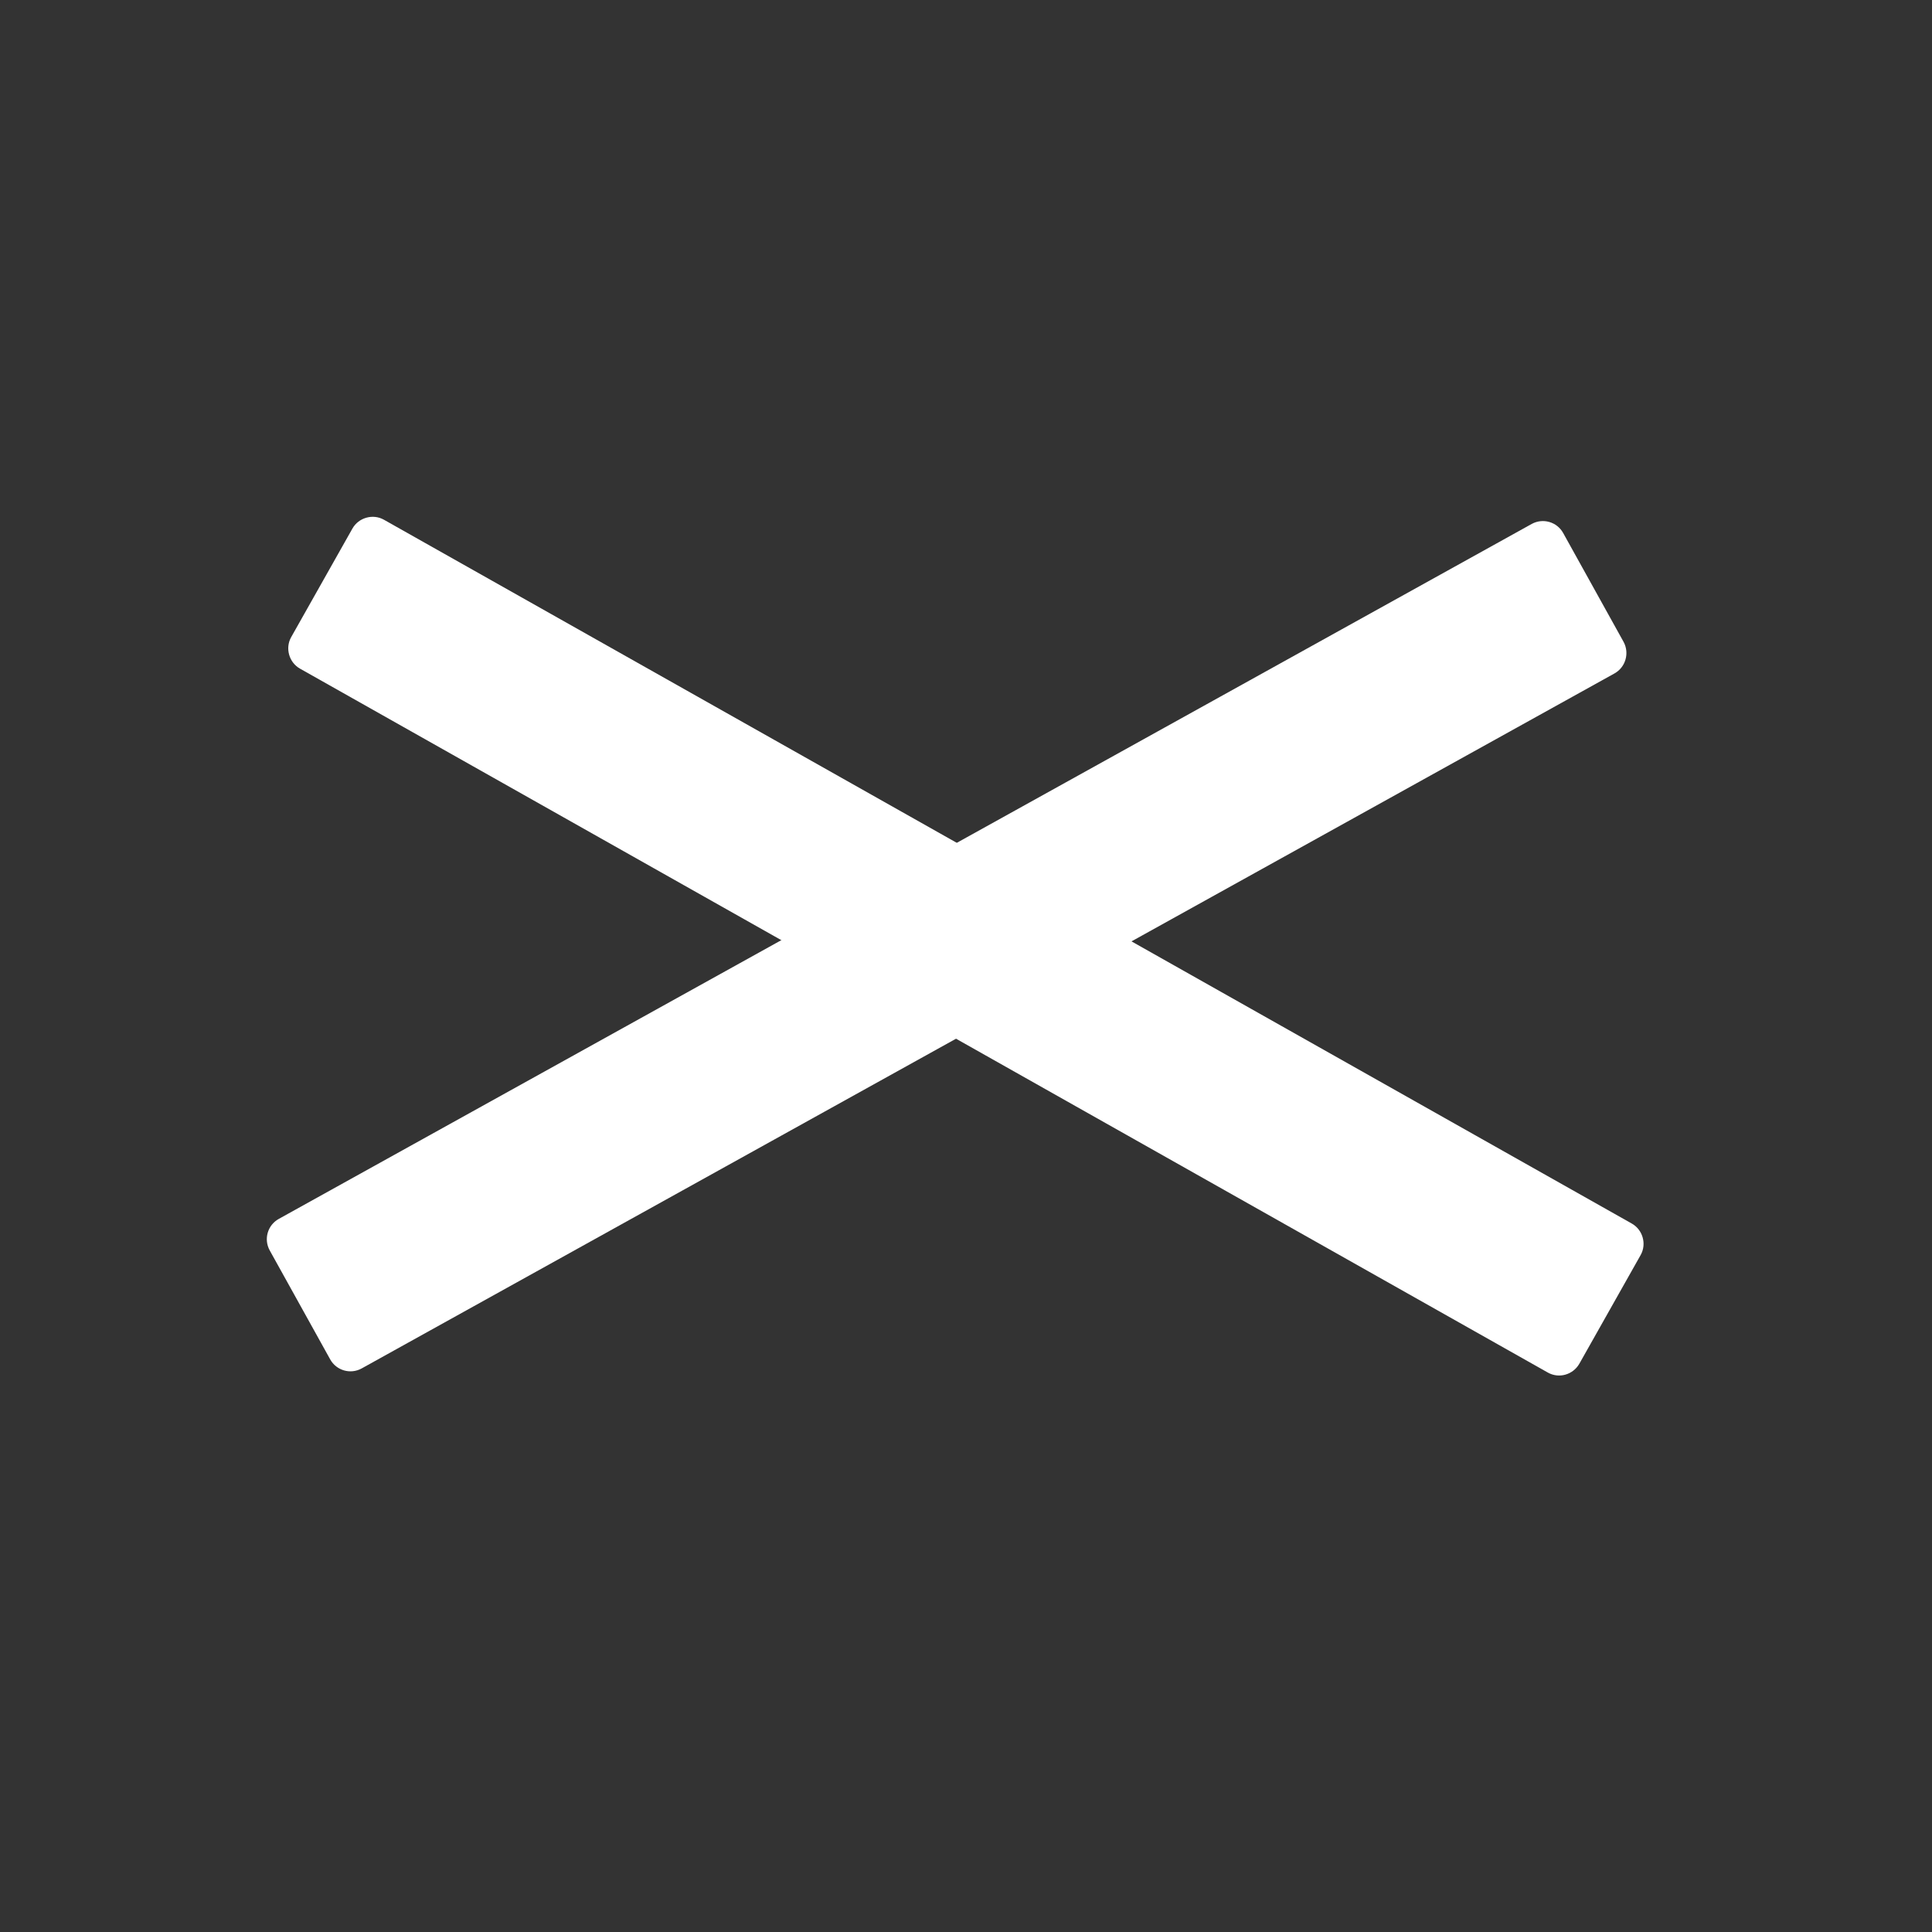 <?xml version="1.0" encoding="utf-8"?>
<!-- Generator: Adobe Illustrator 26.0.2, SVG Export Plug-In . SVG Version: 6.00 Build 0)  -->
<svg version="1.1" id="Layer_1" xmlns="http://www.w3.org/2000/svg" xmlns:xlink="http://www.w3.org/1999/xlink" x="0px" y="0px"
	 viewBox="0 0 1000 1000" style="enable-background:new 0 0 1000 1000;" xml:space="preserve">
<rect x="0" y="0" width="1000" height="1000" fill="#333333" stroke="none"/>
<style type="text/css">
	.st0{fill:#FFFFFF;}
</style>
<path class="st0" d="M801.1,710.4L155.3,346.1c-5.7-3.2-7.8-10.6-4.6-16.3l31.7-56.2c3.2-5.7,10.6-7.8,16.3-4.6l645.9,364.3
	c5.7,3.2,7.8,10.6,4.6,16.3l-31.7,56.2C814.2,711.6,806.9,713.7,801.1,710.4z"/>
<path class="st0" d="M835.6,348.6L187.2,708.3c-5.8,3.2-13.1,1.1-16.3-4.7l-31.3-56.4c-3.2-5.8-1.1-13.1,4.7-16.3l648.5-359.7
	c5.8-3.2,13.1-1.1,16.3,4.7l31.3,56.4C843.5,338.1,841.4,345.4,835.6,348.6z"/>
</svg>
